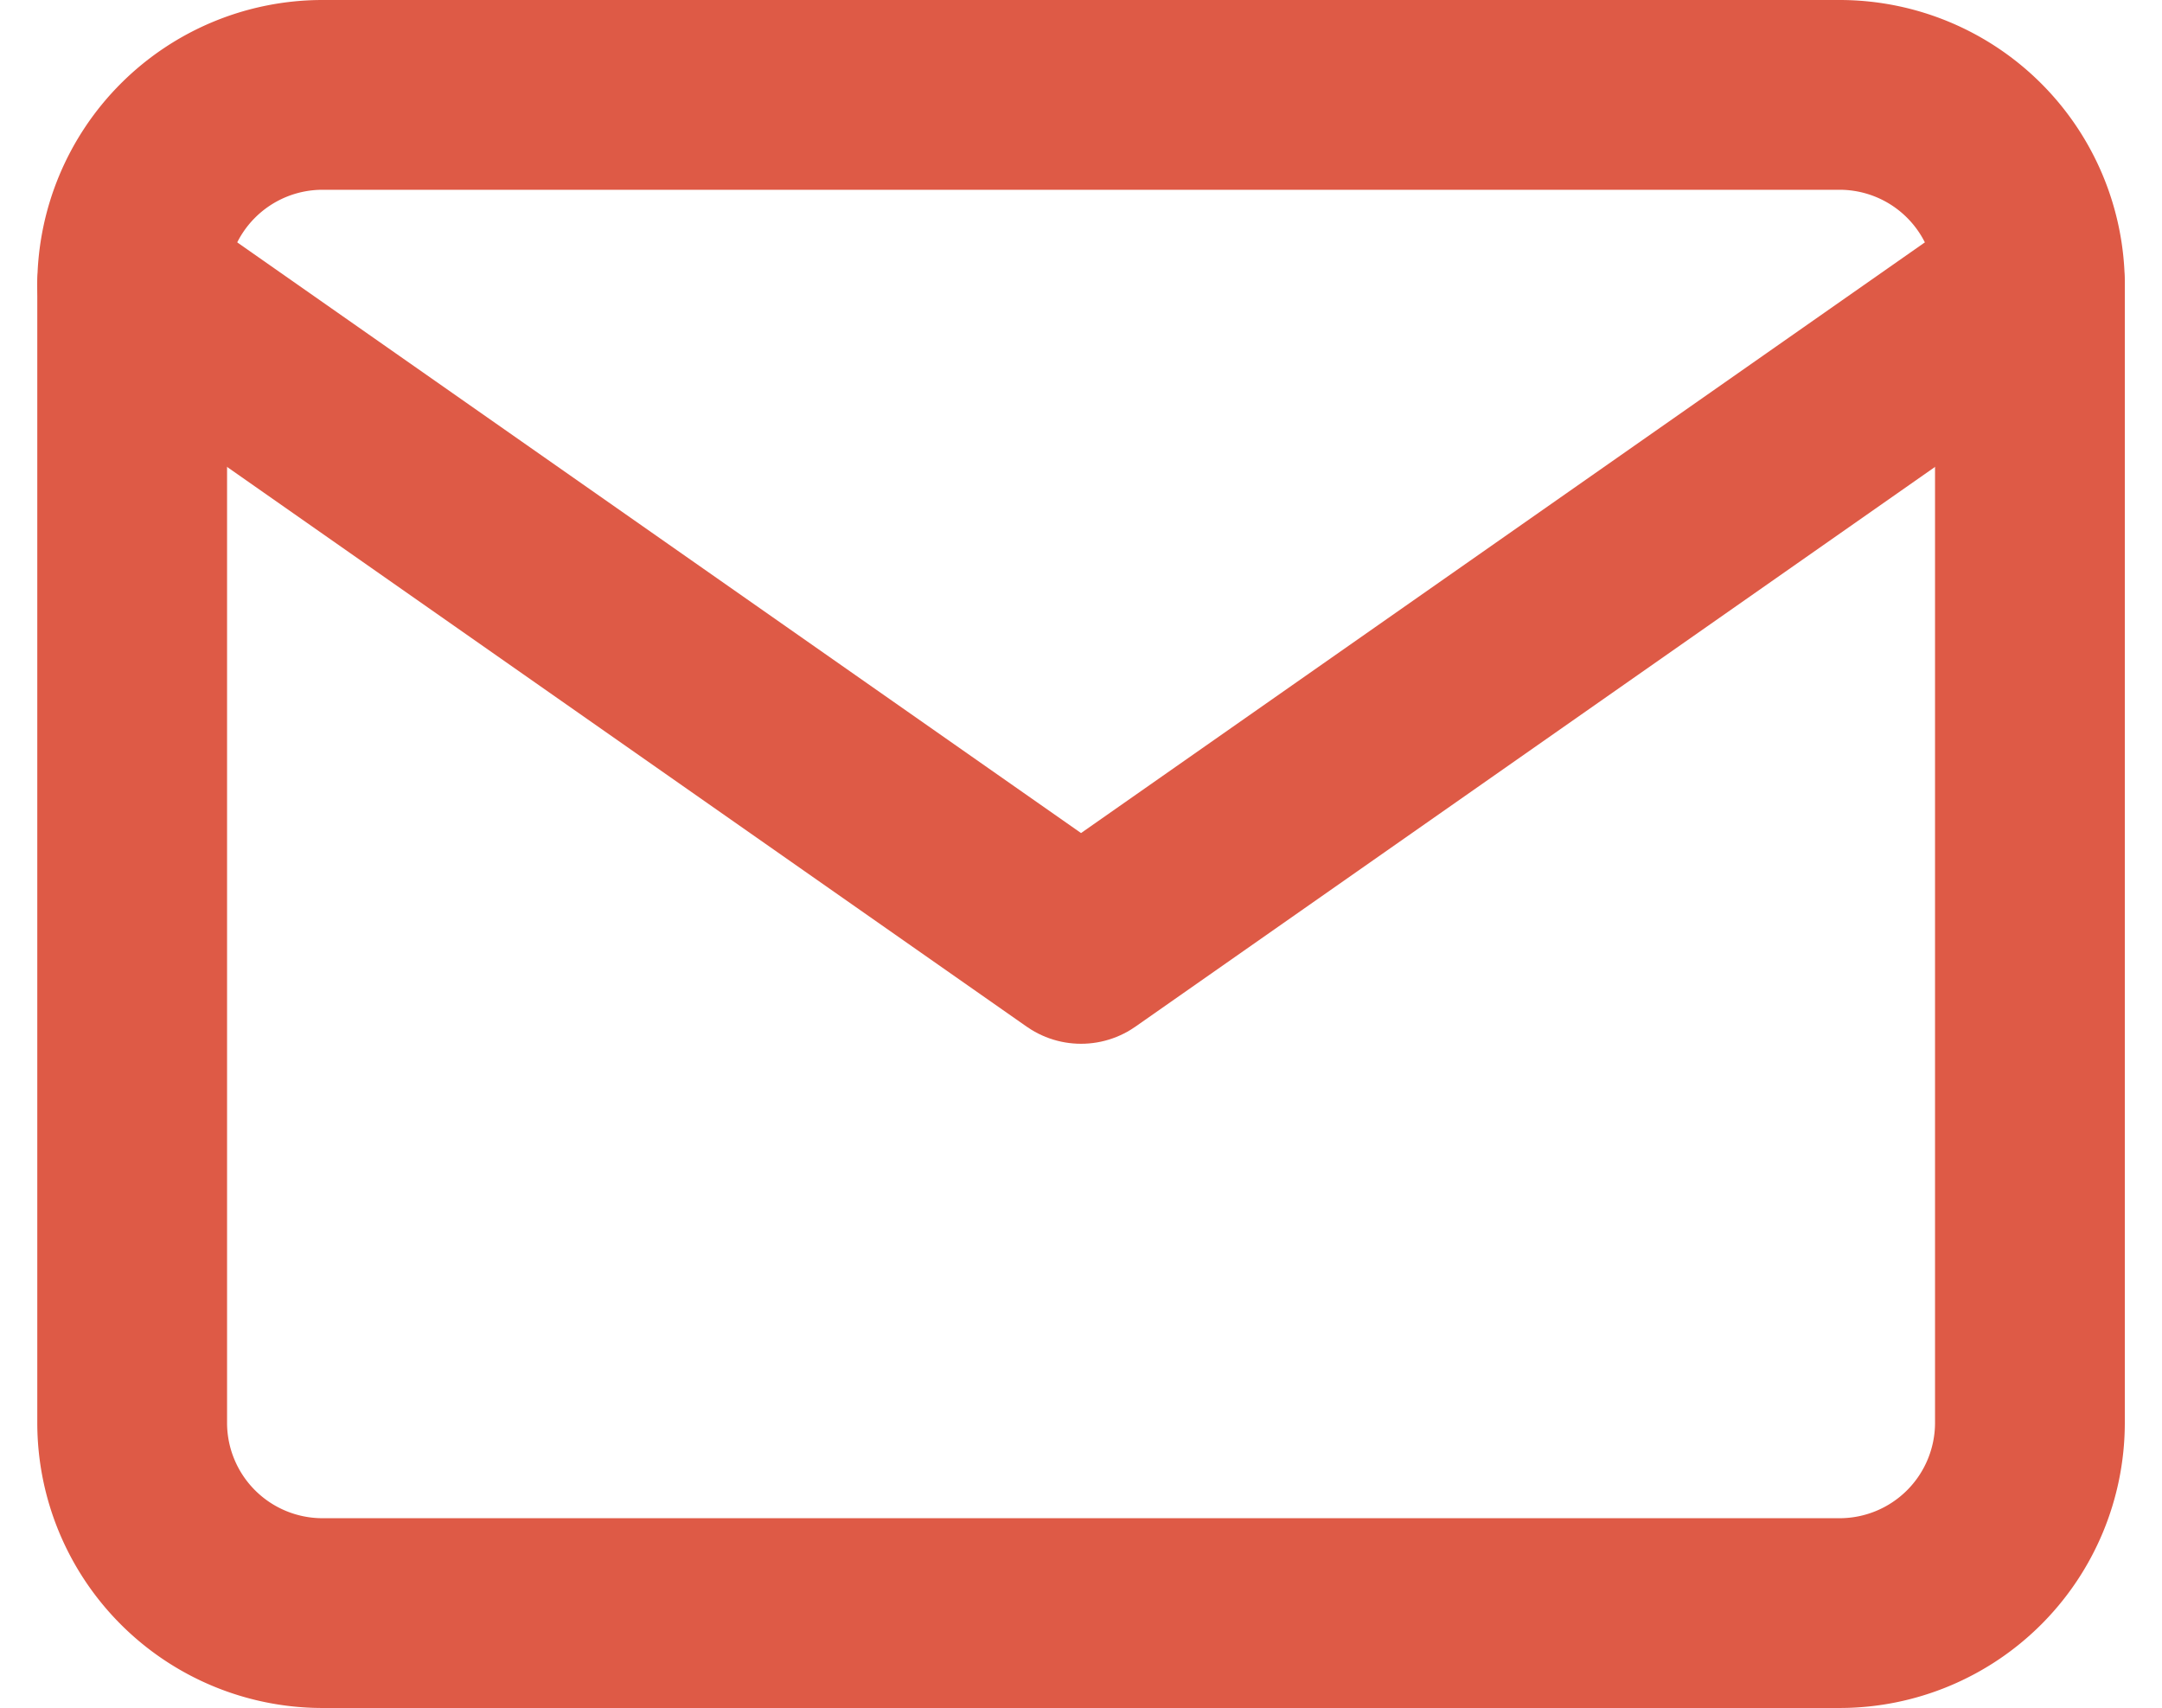 <svg xmlns="http://www.w3.org/2000/svg" width="22.785" height="18" viewBox="0 0 22.785 18">
  <g id="mail" transform="translate(-0.607 -3)">
    <path id="Path_1" data-name="Path 1" d="M4,4H20a2.006,2.006,0,0,1,2,2V18a2.006,2.006,0,0,1-2,2H4a2.006,2.006,0,0,1-2-2V6A2.006,2.006,0,0,1,4,4Z" fill="none" stroke="#de5a46" stroke-linecap="round" stroke-linejoin="round" stroke-width="2"/>
    <path id="Path_2" data-name="Path 2" d="M22,6,12,13,2,6" fill="none" stroke="#de5a46" stroke-linecap="round" stroke-linejoin="round" stroke-width="2"/>
  </g>
</svg>
